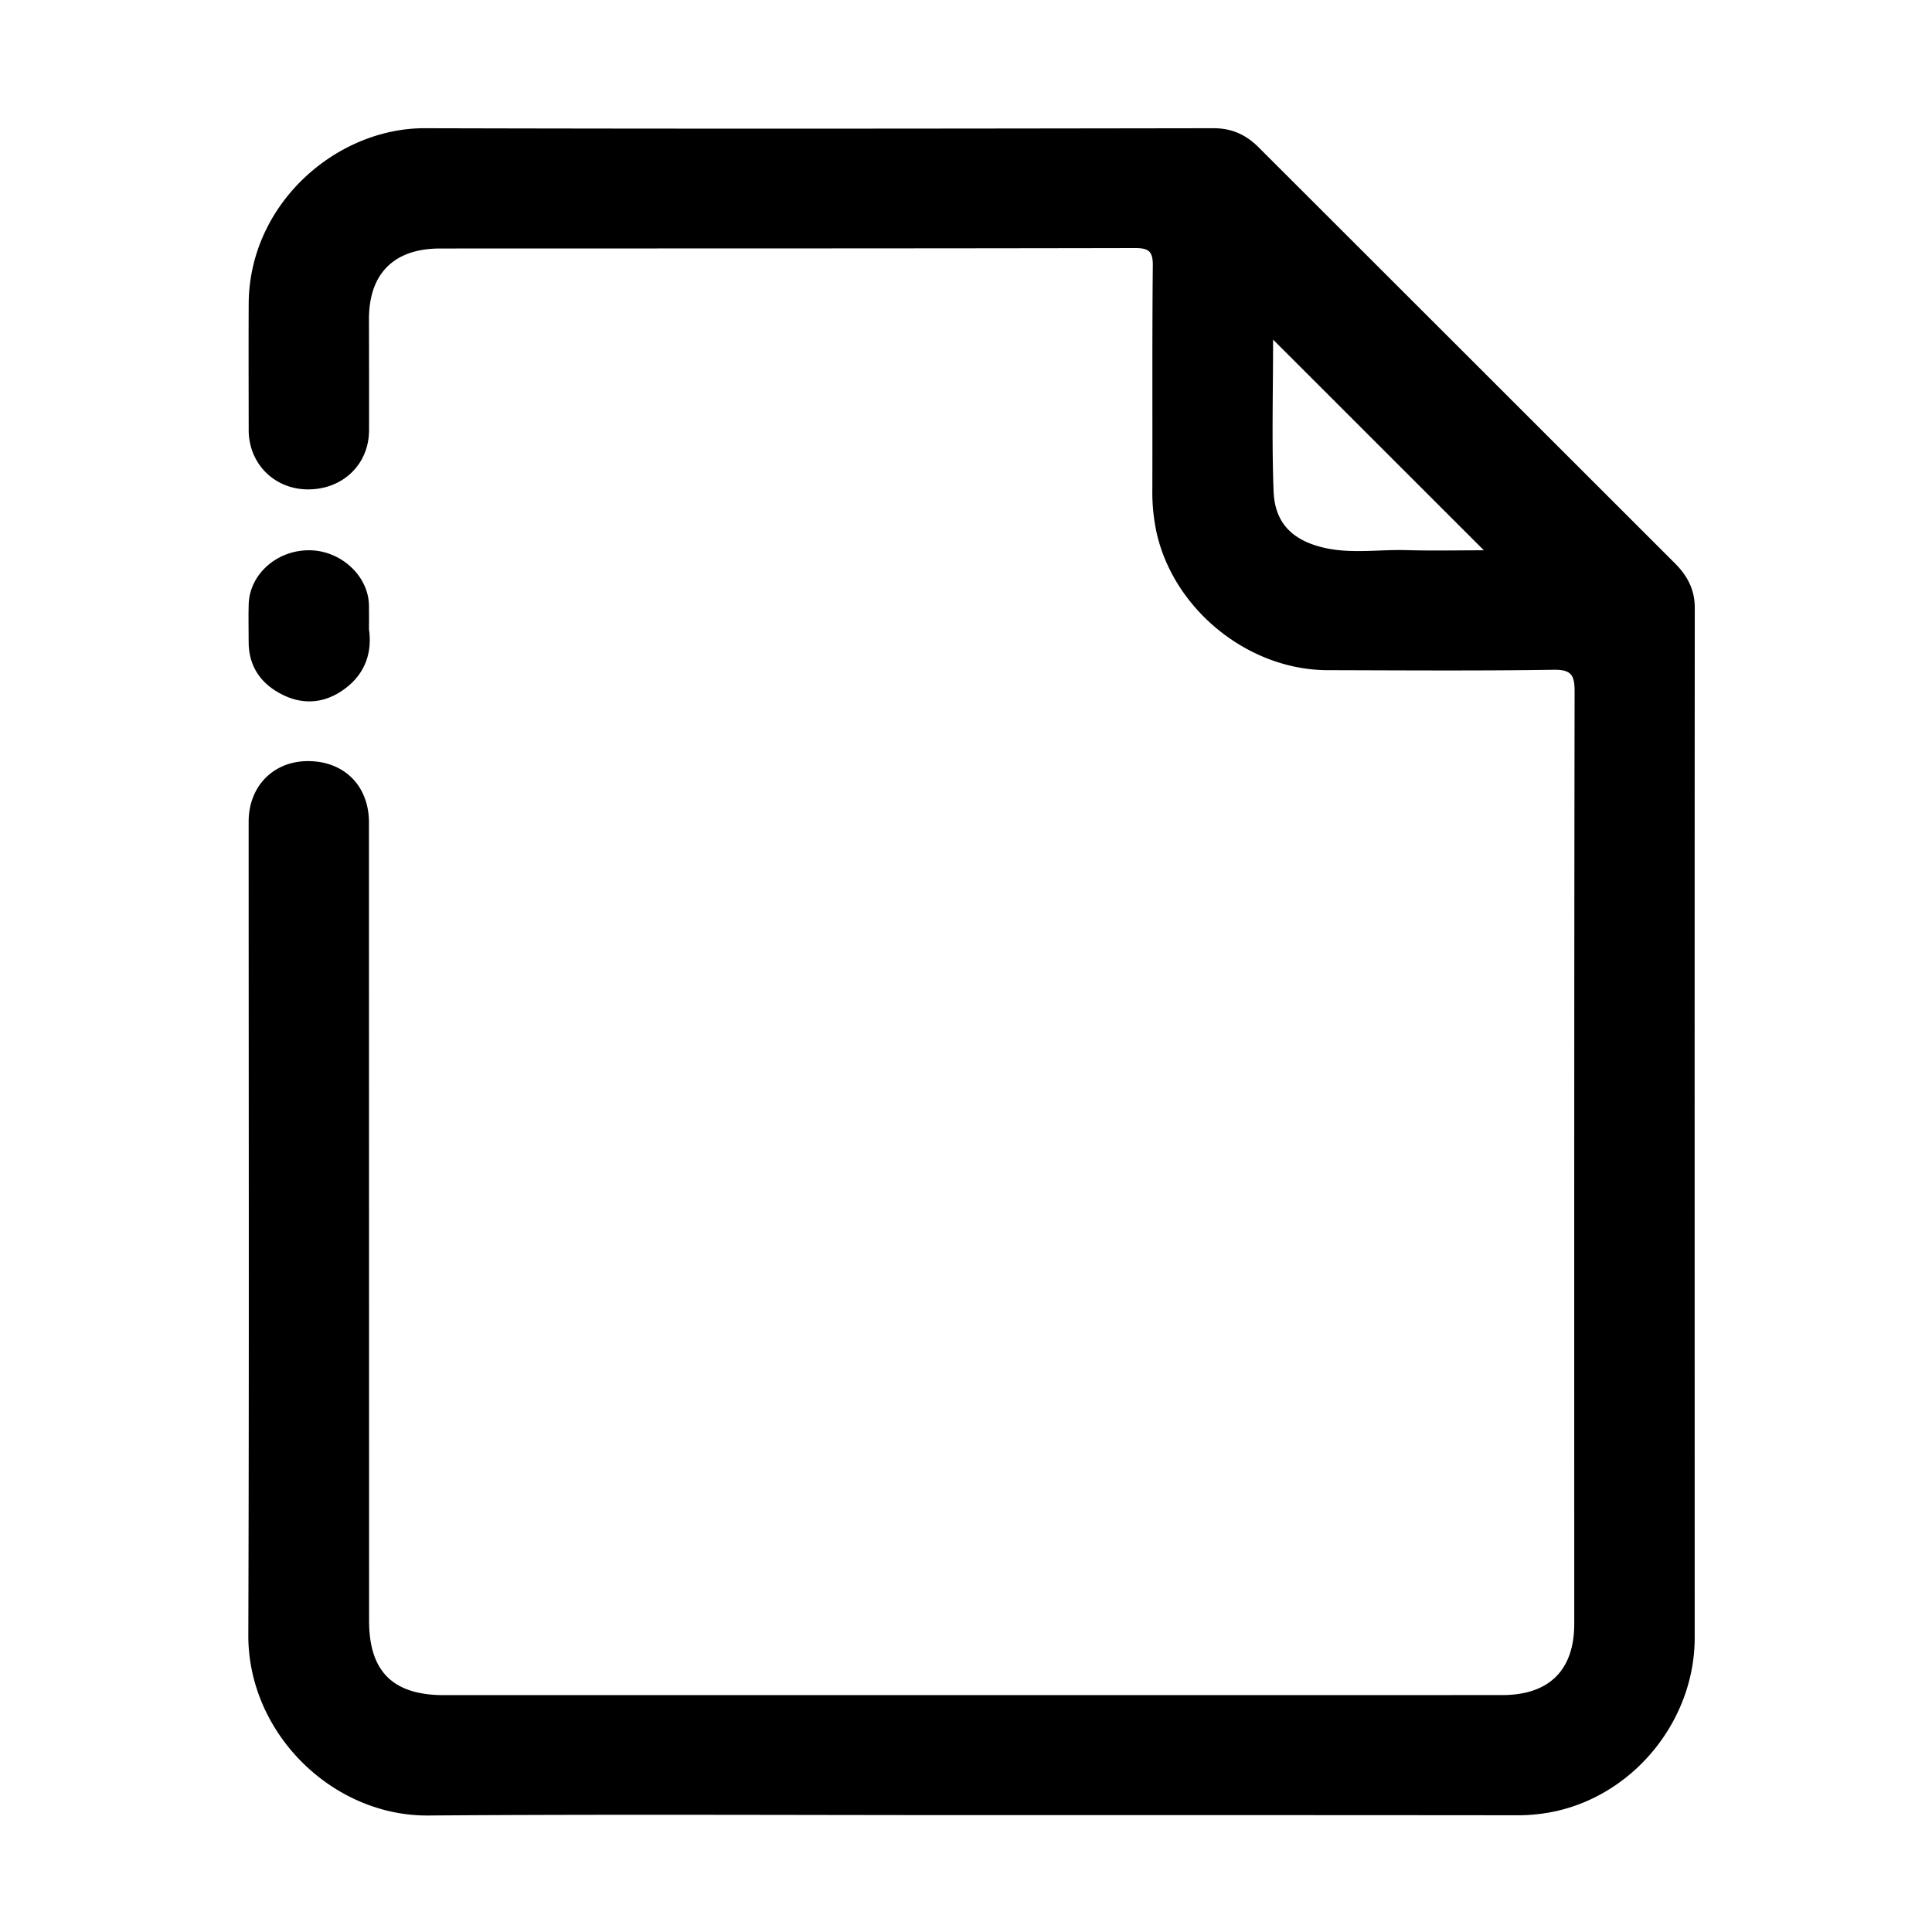 <svg xmlns="http://www.w3.org/2000/svg" width="100" height="100" fill="none" viewBox="0 0 100 100">
  <path fill="#000" d="M50.231 93.95c-9.356 0-18.713-.049-28.068.02-4.936.037-9.328-4.238-9.31-9.34.045-14.033.016-28.068.017-42.102 0-1.835 1.288-3.139 3.084-3.133 1.875.007 3.143 1.29 3.143 3.178l.007 41.323c0 2.616 1.231 3.844 3.87 3.844 18.258 0 36.516 0 54.773-.003 2.44 0 3.736-1.29 3.736-3.693 0-16.081-.007-32.162.018-48.243 0-.855-.16-1.149-1.094-1.134-3.897.06-7.796.03-11.694.021-4.106-.009-7.965-3.137-8.853-7.14a9.953 9.953 0 0 1-.215-2.208c.012-3.866-.014-7.731.024-11.597.007-.747-.222-.905-.935-.903-11.988.024-23.975.018-35.963.023-2.378 0-3.676 1.3-3.673 3.655.003 1.917.008 3.834.004 5.75-.004 1.767-1.36 3.07-3.17 3.063-1.733-.007-3.058-1.333-3.06-3.068-.002-2.177-.01-4.354 0-6.53.022-5.2 4.552-9.109 9.114-9.096 13.611.037 27.223.021 40.835 0 .958 0 1.686.351 2.326.99 7.18 7.172 14.36 14.346 21.539 21.522.635.635 1.035 1.348 1.035 2.306-.012 17.77-.005 35.54-.004 53.31 0 4.204-3.03 8.02-7.11 8.965a9.247 9.247 0 0 1-2.112.228c-9.421-.011-18.843-.007-28.264-.008Zm15.664-76.372c0 2.677-.073 5.27.026 7.855.063 1.607.937 2.505 2.525 2.898 1.435.356 2.907.101 4.36.144 1.31.038 2.622.008 3.999.008l-10.91-10.905Z"/>
  <path fill="#000" d="M19.1 32.58c.16 1.128-.145 2.256-1.259 3.077-1.005.74-2.104.847-3.194.314-1.114-.544-1.786-1.458-1.777-2.767.004-.649-.02-1.297.003-1.945.055-1.55 1.468-2.791 3.142-2.778 1.631.012 3.05 1.32 3.083 2.847.008.356.001.713.001 1.252Z"/>
</svg>
